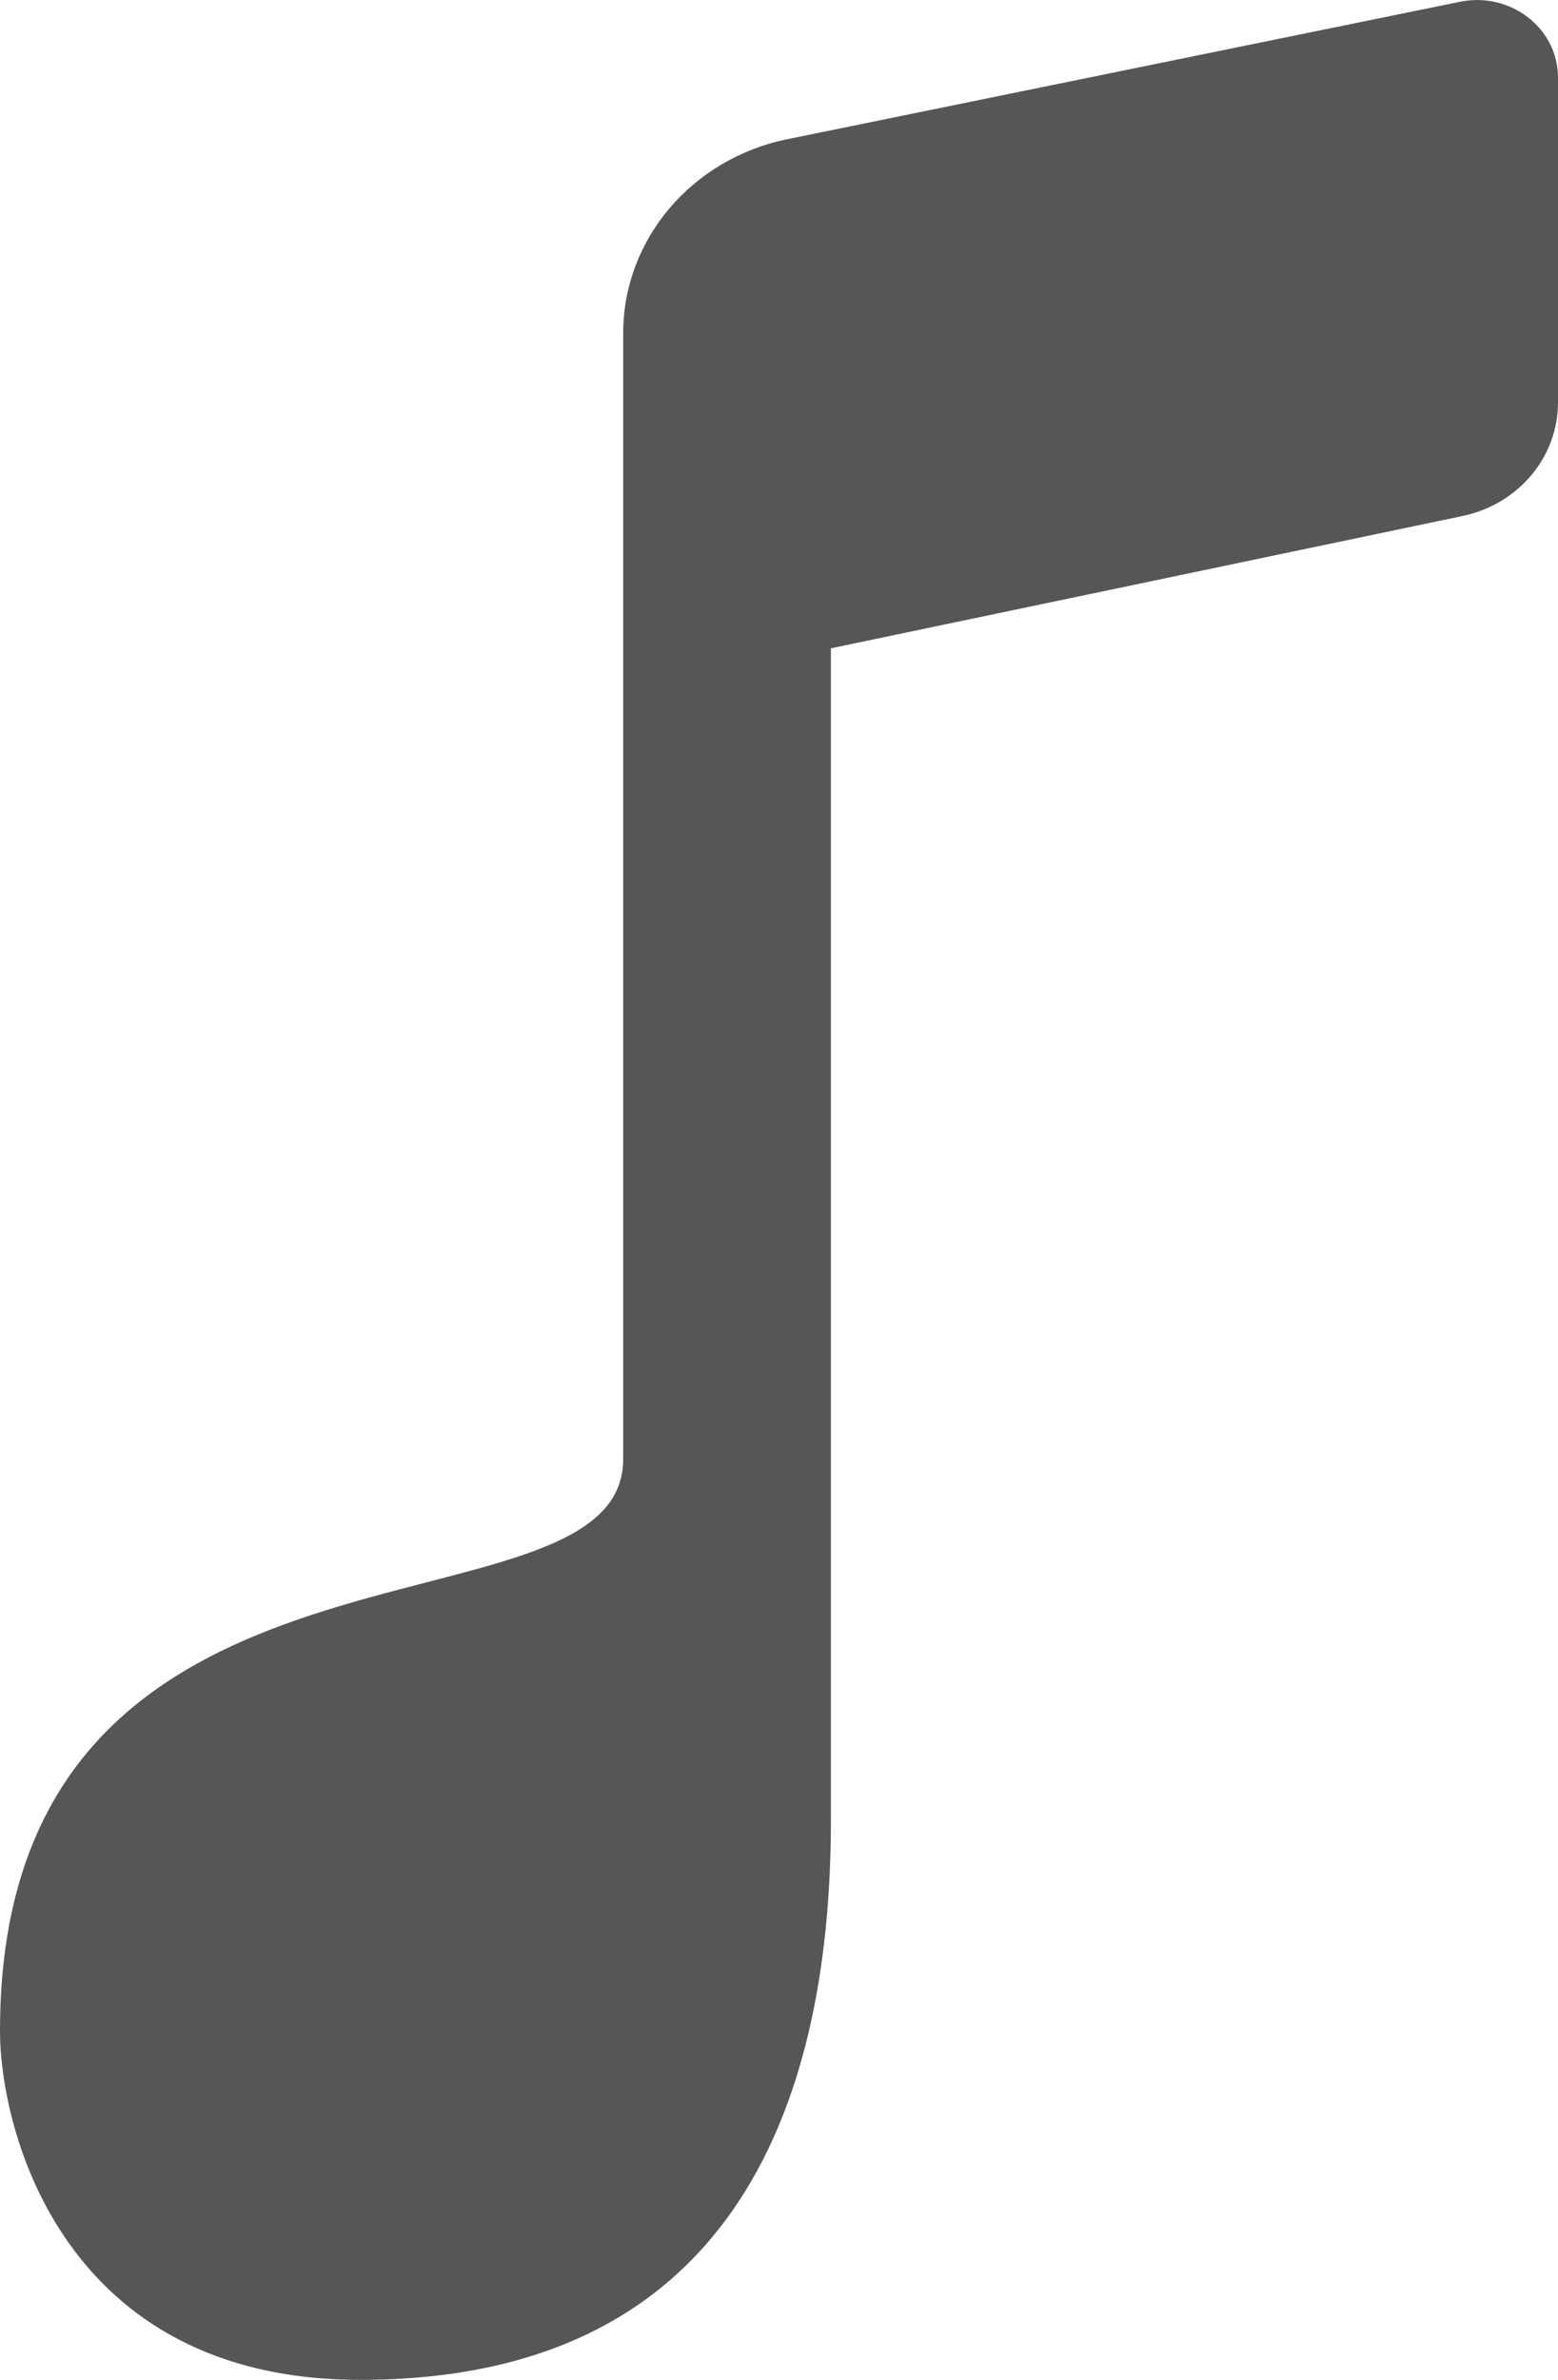 <svg width="19" height="29" viewBox="0 0 19 29" fill="none" xmlns="http://www.w3.org/2000/svg">
<path d="M17.803 0.022L9.603 1.696C8.435 1.934 7.6 2.919 7.6 4.059V17.779C7.6 20.134 0 18.166 0 24.747C0 25.955 0.763 29 4.39 29C8.849 29.001 10.133 25.768 10.133 22.179C10.133 20.643 10.133 7.9 10.133 7.9L17.835 6.288C18.515 6.146 19 5.571 19 4.905V0.945C19 0.343 18.419 -0.105 17.803 0.022Z" fill="#565656"/>
</svg>

